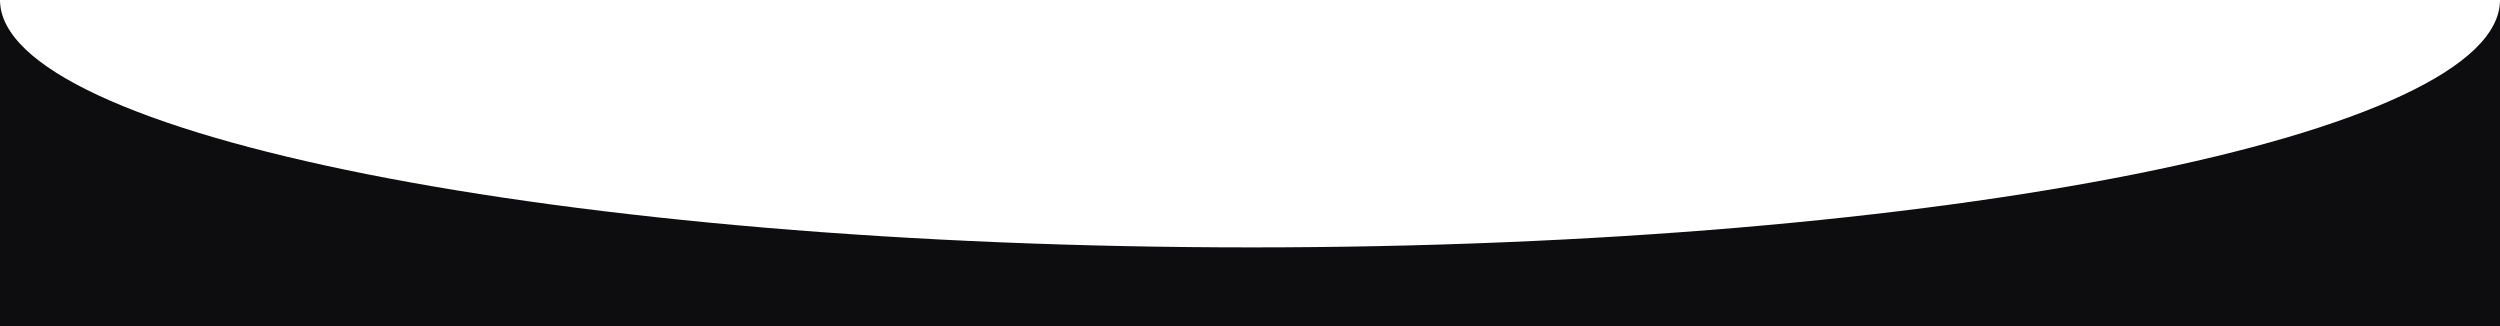 <svg width="1440" height="188" viewBox="0 0 1440 188" fill="none" xmlns="http://www.w3.org/2000/svg">
<path d="M721 142.5C323.356 142.5 0 77.534 0 0V188H1440V0C1440 77.534 1118.64 142.5 721 142.5Z" fill="#0D0D10
"/>
</svg>

